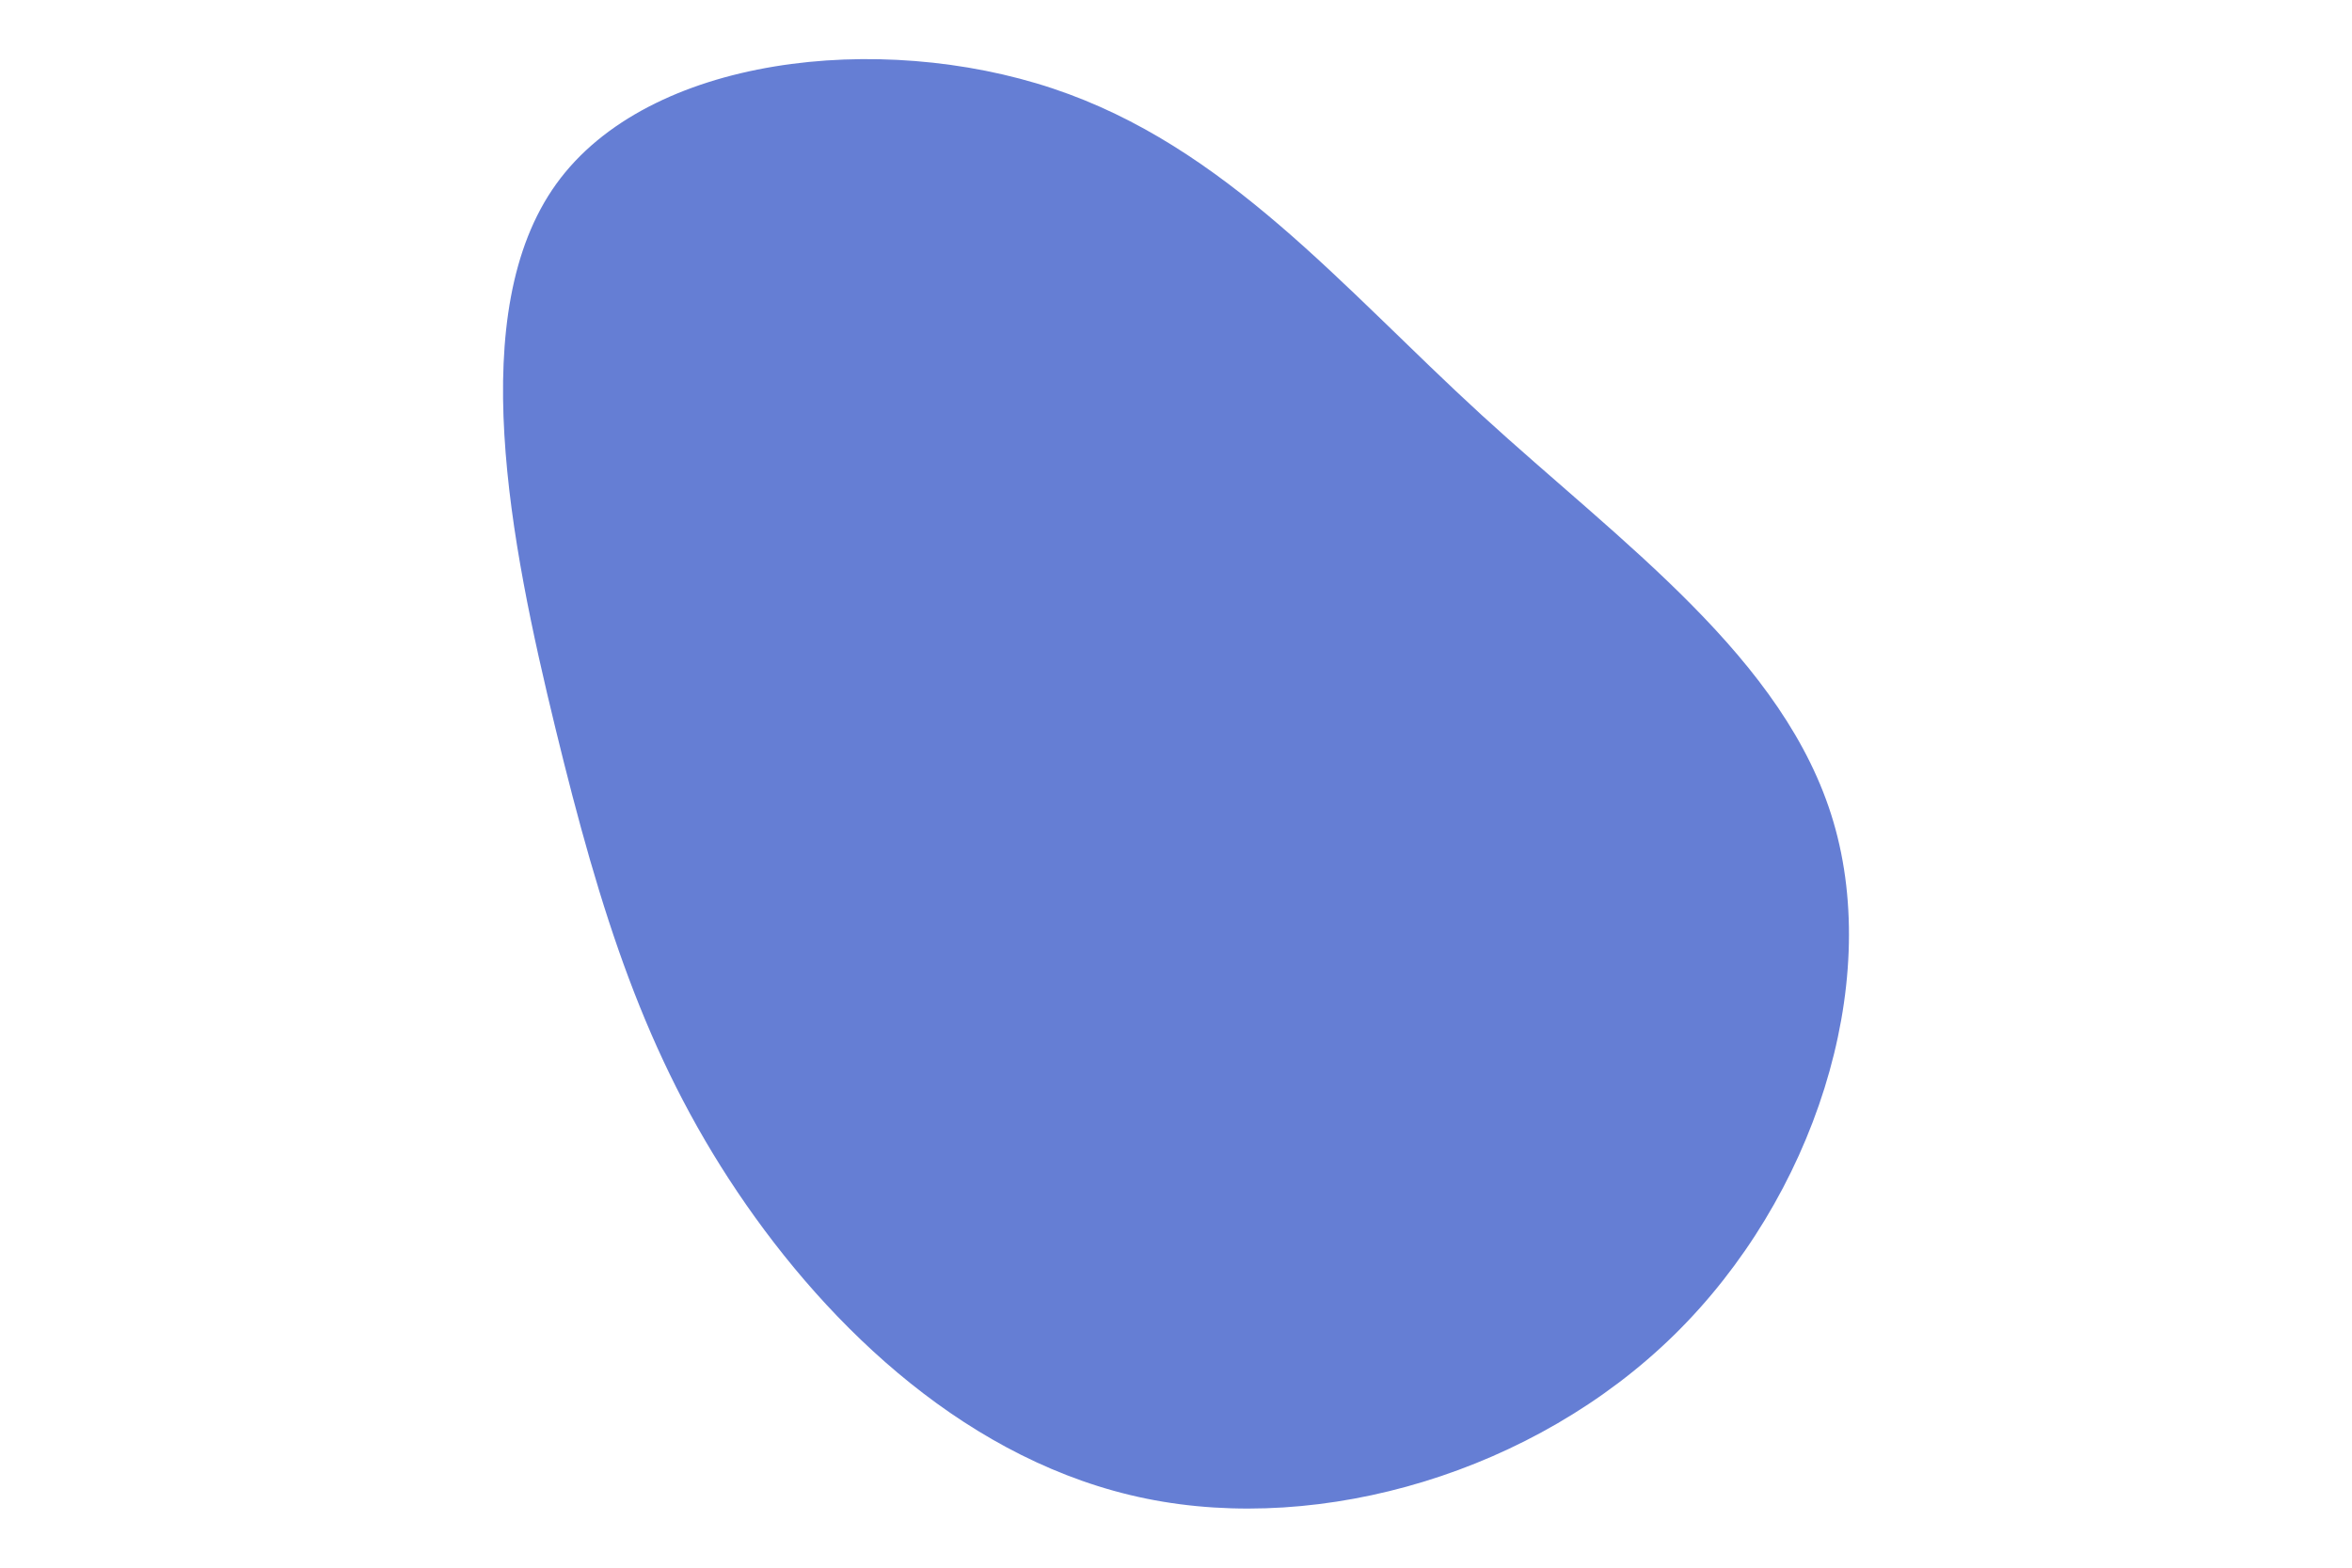 <svg id="visual" viewBox="0 0 900 600" width="900" height="600" xmlns="http://www.w3.org/2000/svg" xmlns:xlink="http://www.w3.org/1999/xlink" version="1.1"><g transform="translate(424.972 296.174)"><path d="M141.9 -137.4C195.4 -88.4 258.2 -44.2 276.6 18.4C295.1 81.1 269.2 162.2 215.7 214.7C162.2 267.2 81.1 291.1 13.7 277.4C-53.7 263.7 -107.5 212.5 -142.8 160C-178.1 107.5 -195.1 53.7 -212.4 -17.3C-229.7 -88.4 -247.4 -176.8 -212.1 -225.8C-176.8 -274.8 -88.4 -284.4 -22.1 -262.3C44.2 -240.2 88.4 -186.4 141.9 -137.4" fill="#657ED4"></path></g></svg>
